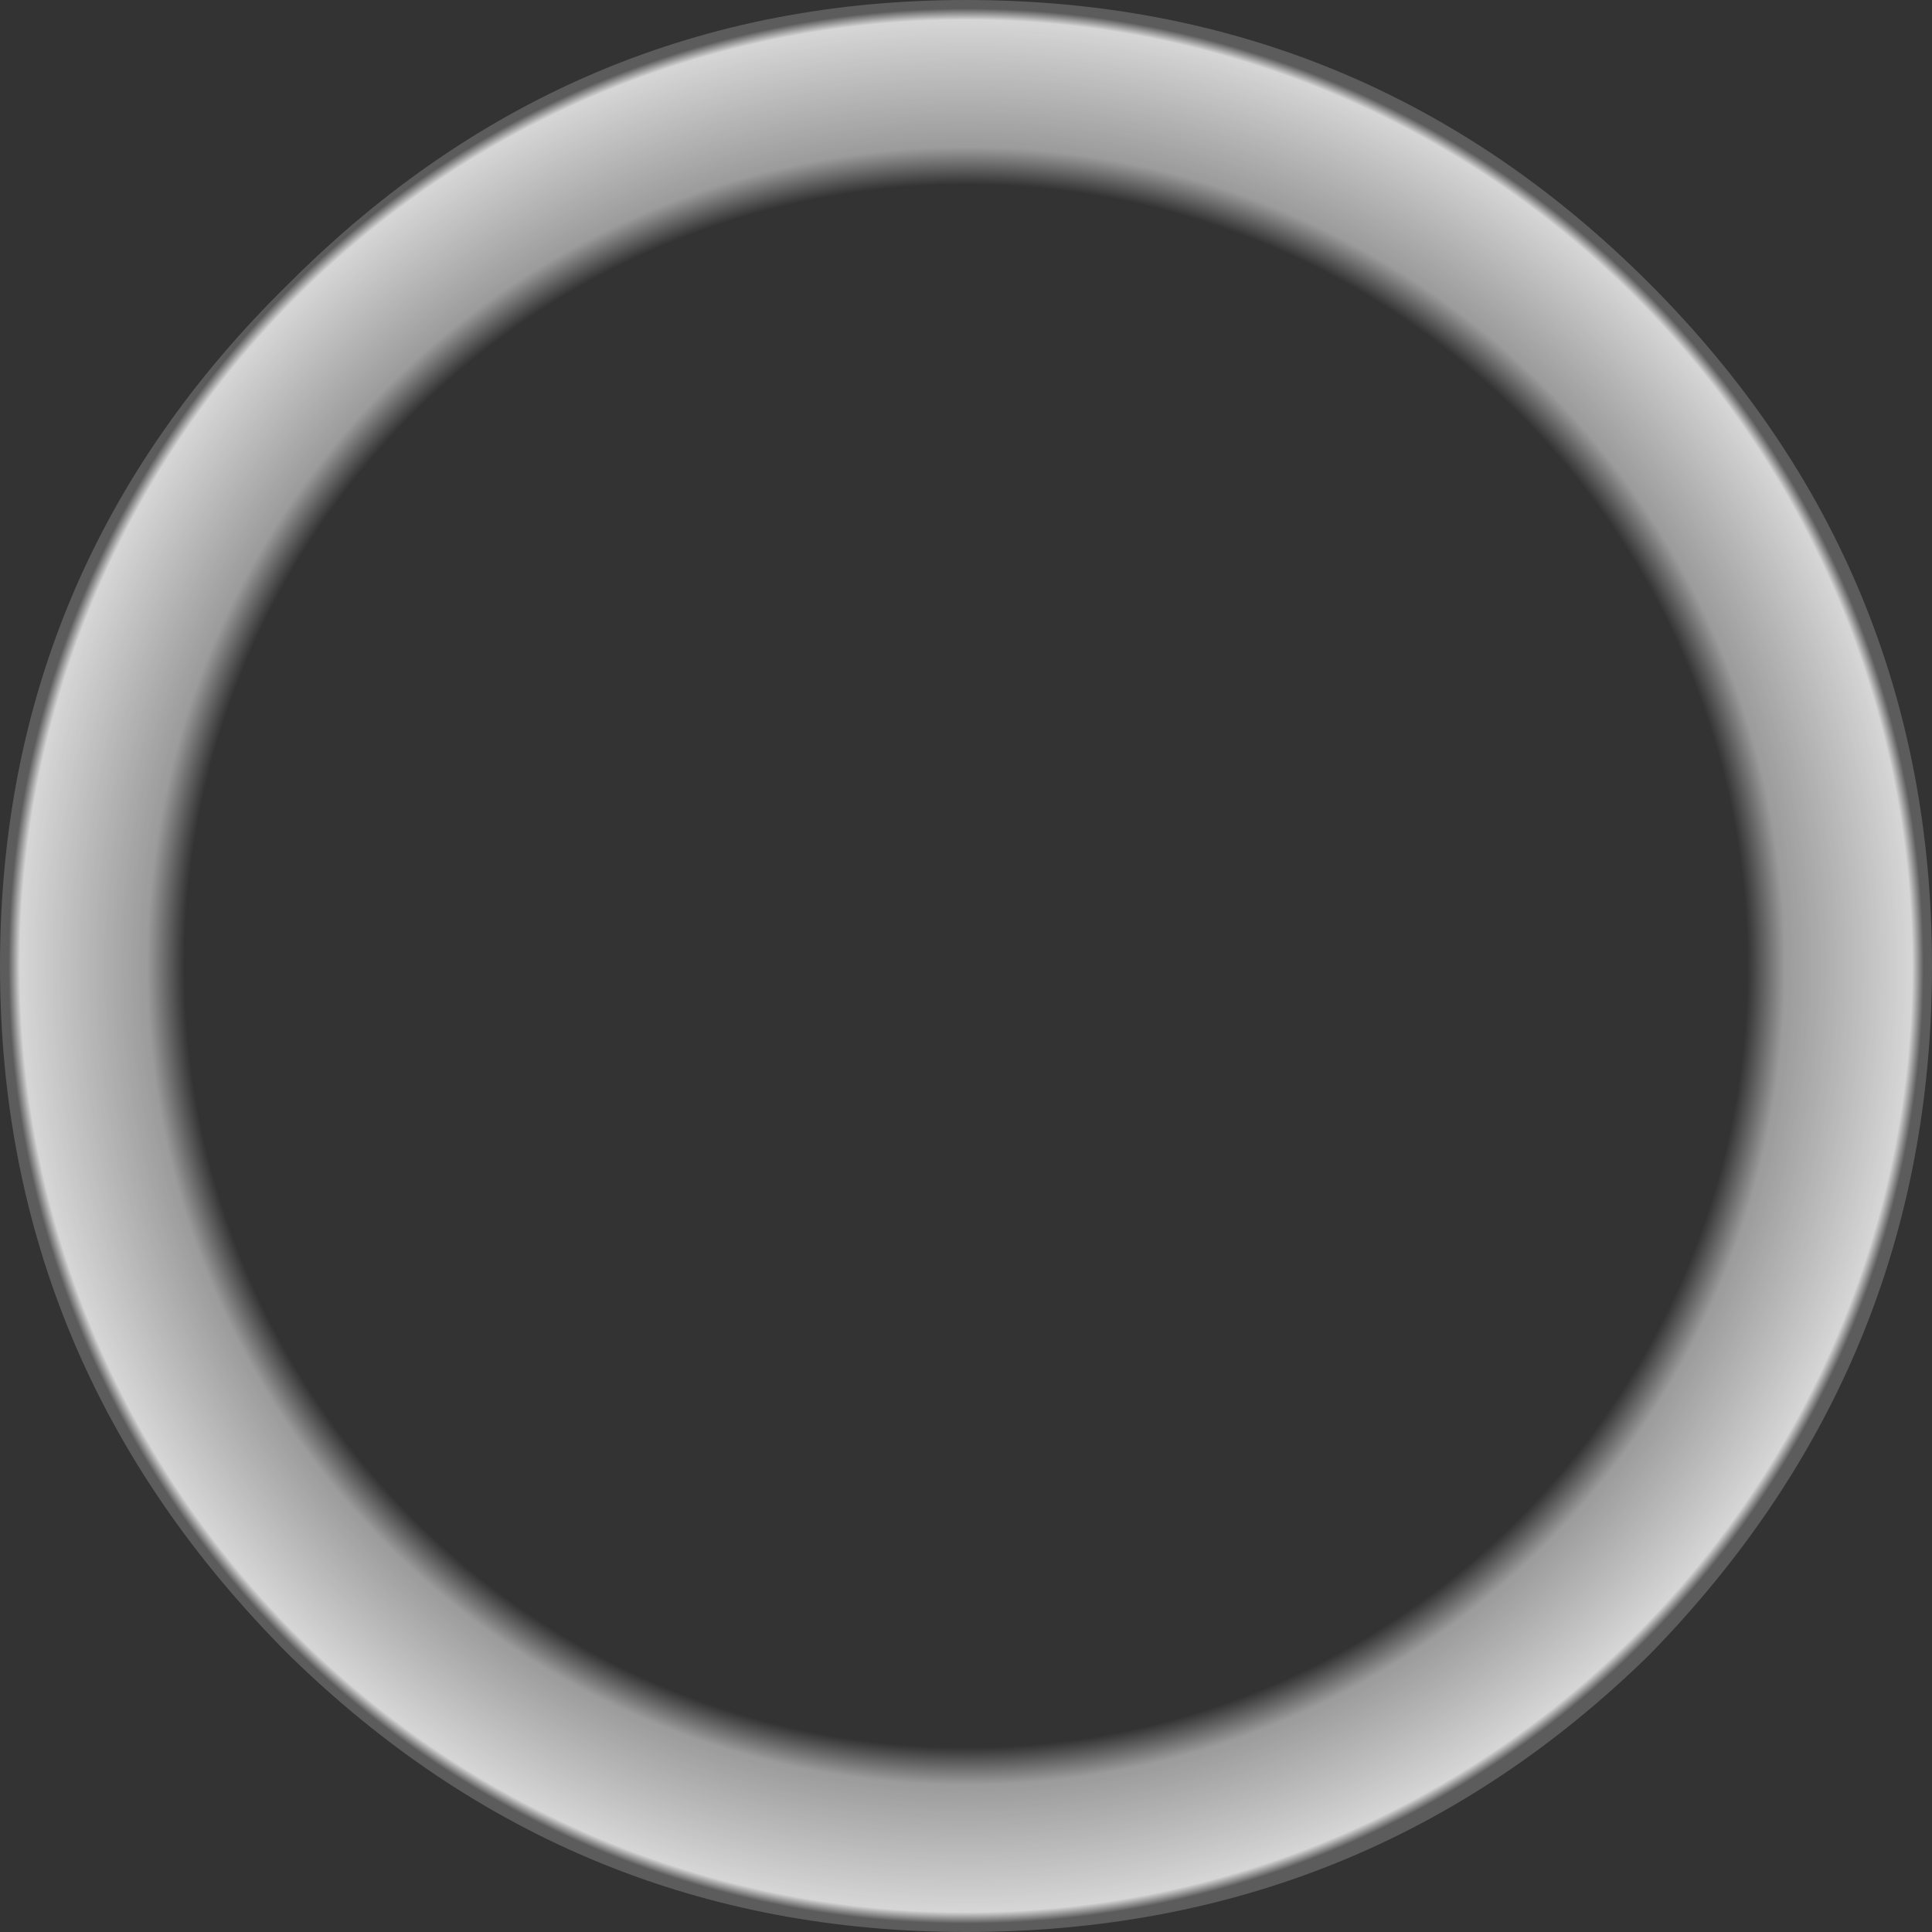 <?xml version="1.0" encoding="UTF-8" standalone="no"?>
<svg xmlns:xlink="http://www.w3.org/1999/xlink" height="200.0px" width="200.0px" xmlns="http://www.w3.org/2000/svg">
  <rect width="100%" height="100%" fill="#333333" stroke="none"/>
  <g transform="matrix(1.0, 0.0, 0.0, 1.0, 100.0, 100.0)">
    <path d="M55.4 -55.4 Q32.4 -78.25 0.0 -78.25 -32.55 -78.25 -55.4 -55.4 -78.25 -32.4 -78.25 0.0 -78.25 32.55 -55.4 55.4 -32.55 78.25 0.0 78.25 32.4 78.25 55.4 55.4 78.25 32.55 78.25 0.0 78.25 -32.4 55.4 -55.4 M70.7 -70.7 Q100.0 -41.4 100.0 0.0 100.0 41.4 70.7 71.35 41.4 100.0 0.0 100.0 -40.75 100.0 -70.05 71.35 -100.0 41.4 -100.0 0.0 -100.0 -41.4 -70.05 -70.7 -40.75 -100.0 0.0 -100.0 41.4 -100.0 70.7 -70.7" fill="url(#gradient0)" fill-rule="evenodd" stroke="none"/>
  </g>
  <defs>
    <radialGradient cx="0" cy="0" gradientTransform="matrix(0.121, 0.0, 0.0, 0.121, 0.0, 0.0)" gradientUnits="userSpaceOnUse" id="gradient0" r="819.2" spreadMethod="pad">
      <stop offset="0.816" stop-color="#ffffff" stop-opacity="0.0"/>
      <stop offset="0.855" stop-color="#ffffff" stop-opacity="0.51"/>
      <stop offset="0.988" stop-color="#ffffff" stop-opacity="0.8"/>
      <stop offset="1.0" stop-color="#ffffff" stop-opacity="0.2"/>
    </radialGradient>
  </defs>
</svg>
